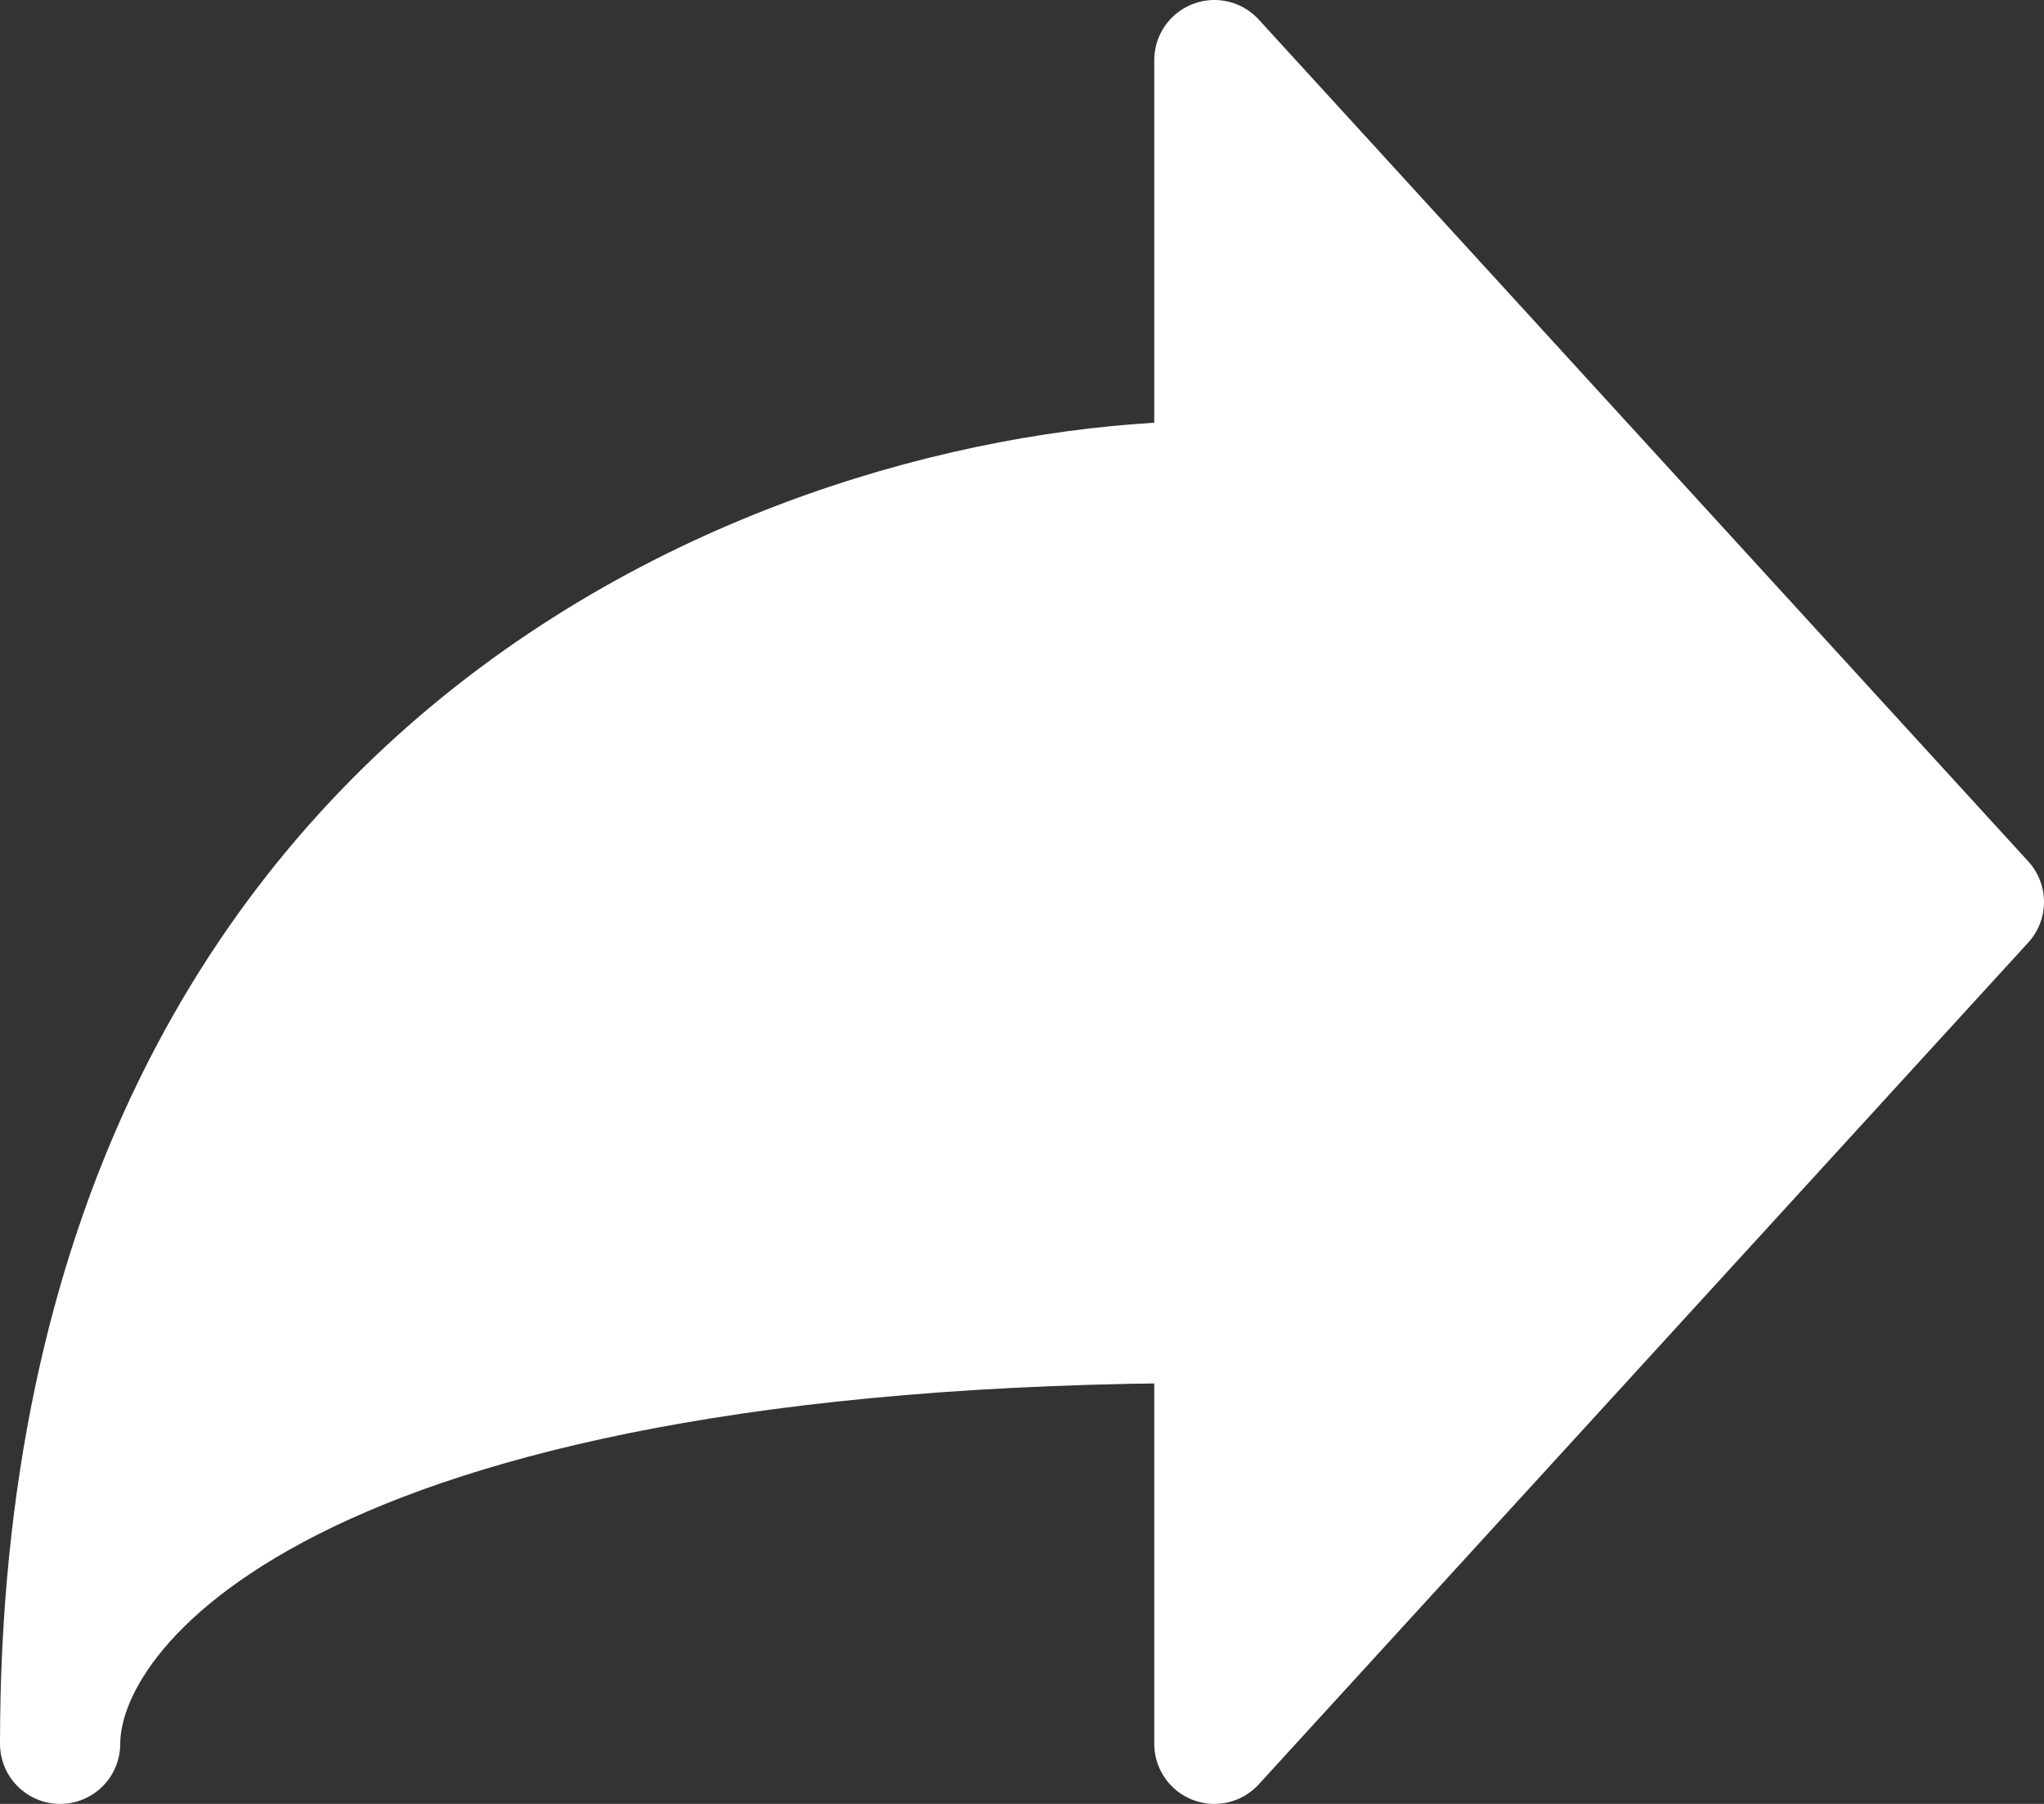 <svg width="34" height="30" viewBox="0 0 34 30" fill="none" xmlns="http://www.w3.org/2000/svg" xmlns:xlink="http://www.w3.org/1999/xlink">
<rect x="0" y="0" width="34" height="30" fill="#333333" stroke="none"/>
<path d="M33,15L20.2,1L20.2,8C13.8,8 1,12.2 1,29C1,26.666 4.84,22 20.2,22L20.2,29L33,15Z" fill="#FFFFFF" stroke="#FFFFFF" stroke-width="2" stroke-miterlimit="3.999" stroke-linecap="round" stroke-linejoin="round"/>
</svg>
